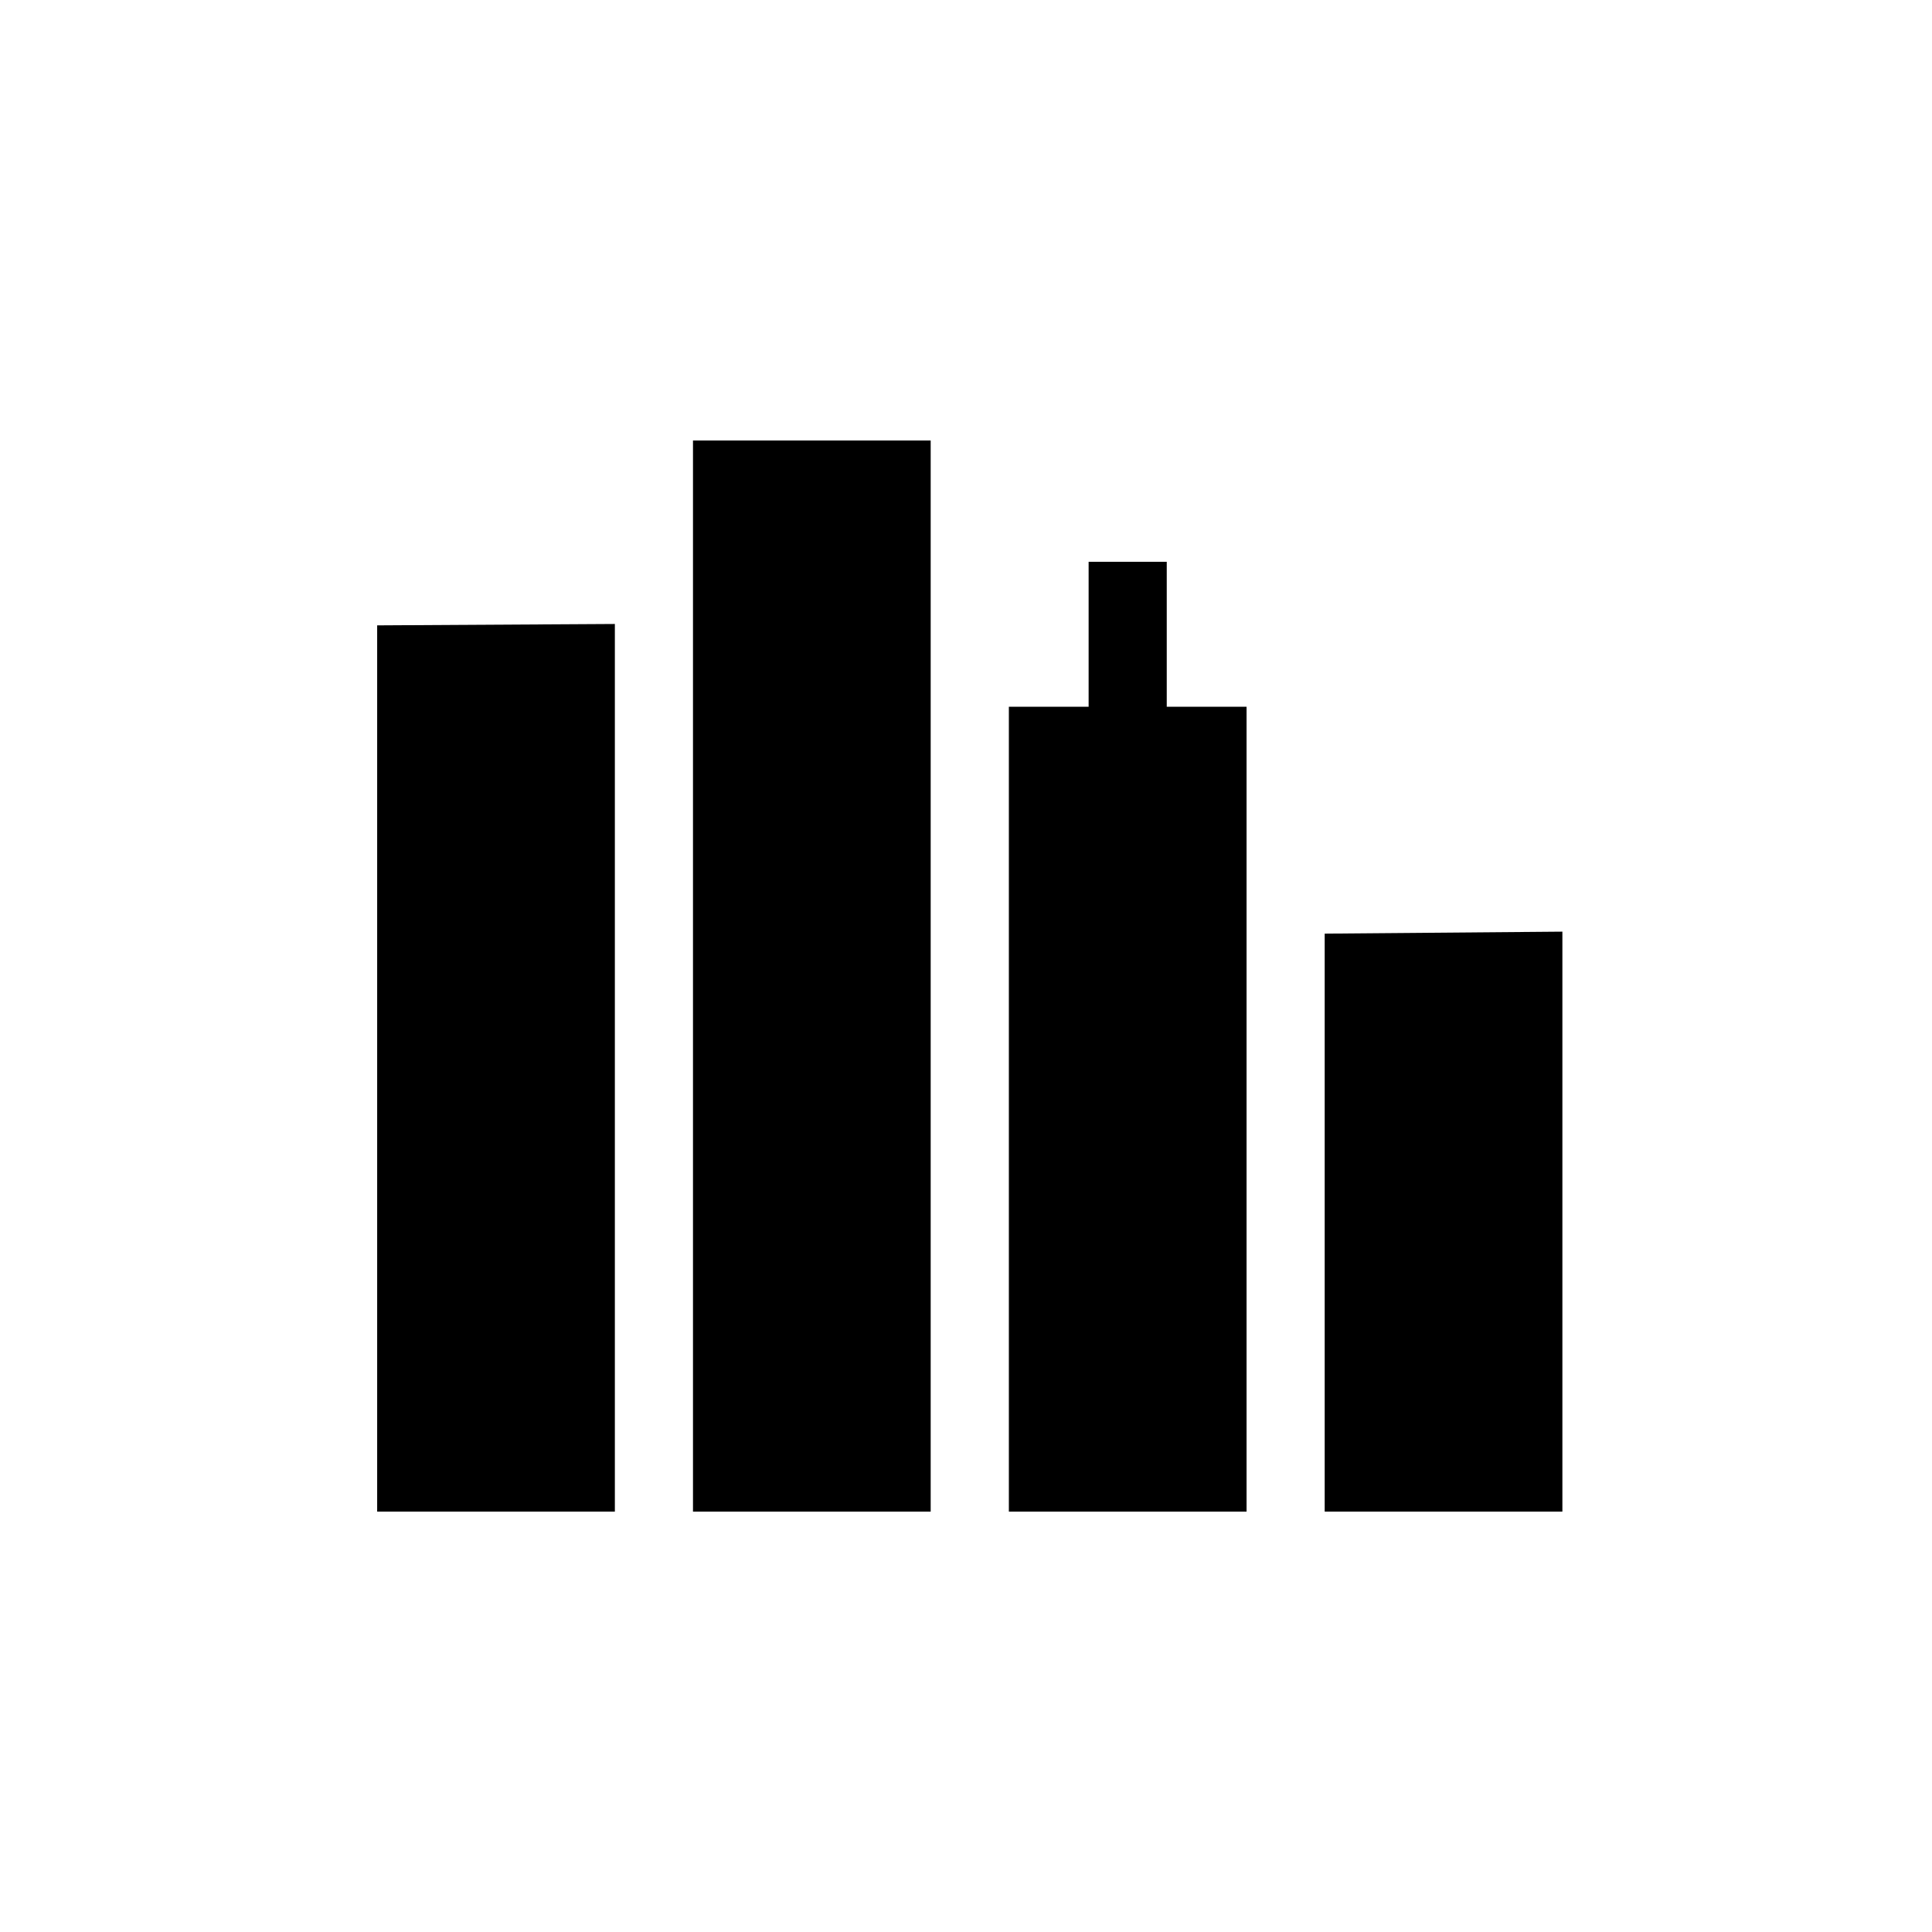 <?xml version="1.0" encoding="utf-8"?>
<!-- Generator: Adobe Illustrator 20.0.0, SVG Export Plug-In . SVG Version: 6.00 Build 0)  -->
<svg version="1.1" id="Vrstva_1" xmlns="http://www.w3.org/2000/svg" xmlns:xlink="http://www.w3.org/1999/xlink" x="0px" y="0px"
	 viewBox="0 0 32 32" style="enable-background:new 0 0 32 32;" xml:space="preserve">
<style type="text/css">
	.st0{fill-rule:evenodd;clip-rule:evenodd;}
</style>
<g id="abcd">
	<polygon class="st0" points="20.647,11.706 19.325,11.706 19.325,9.305 18.031,9.305 18.031,11.706 16.71,11.706 16.71,25.037 
		20.647,25.037 	"/>
	<polygon class="st0" points="25.878,15.431 21.941,15.464 21.941,25.037 25.878,25.037 	"/>
	<rect x="11.478" y="7.296" class="st0" width="3.937" height="17.741"/>
	<polygon class="st0" points="10.184,10.335 6.247,10.358 6.247,25.037 10.184,25.037 	"/>
</g>
</svg>
